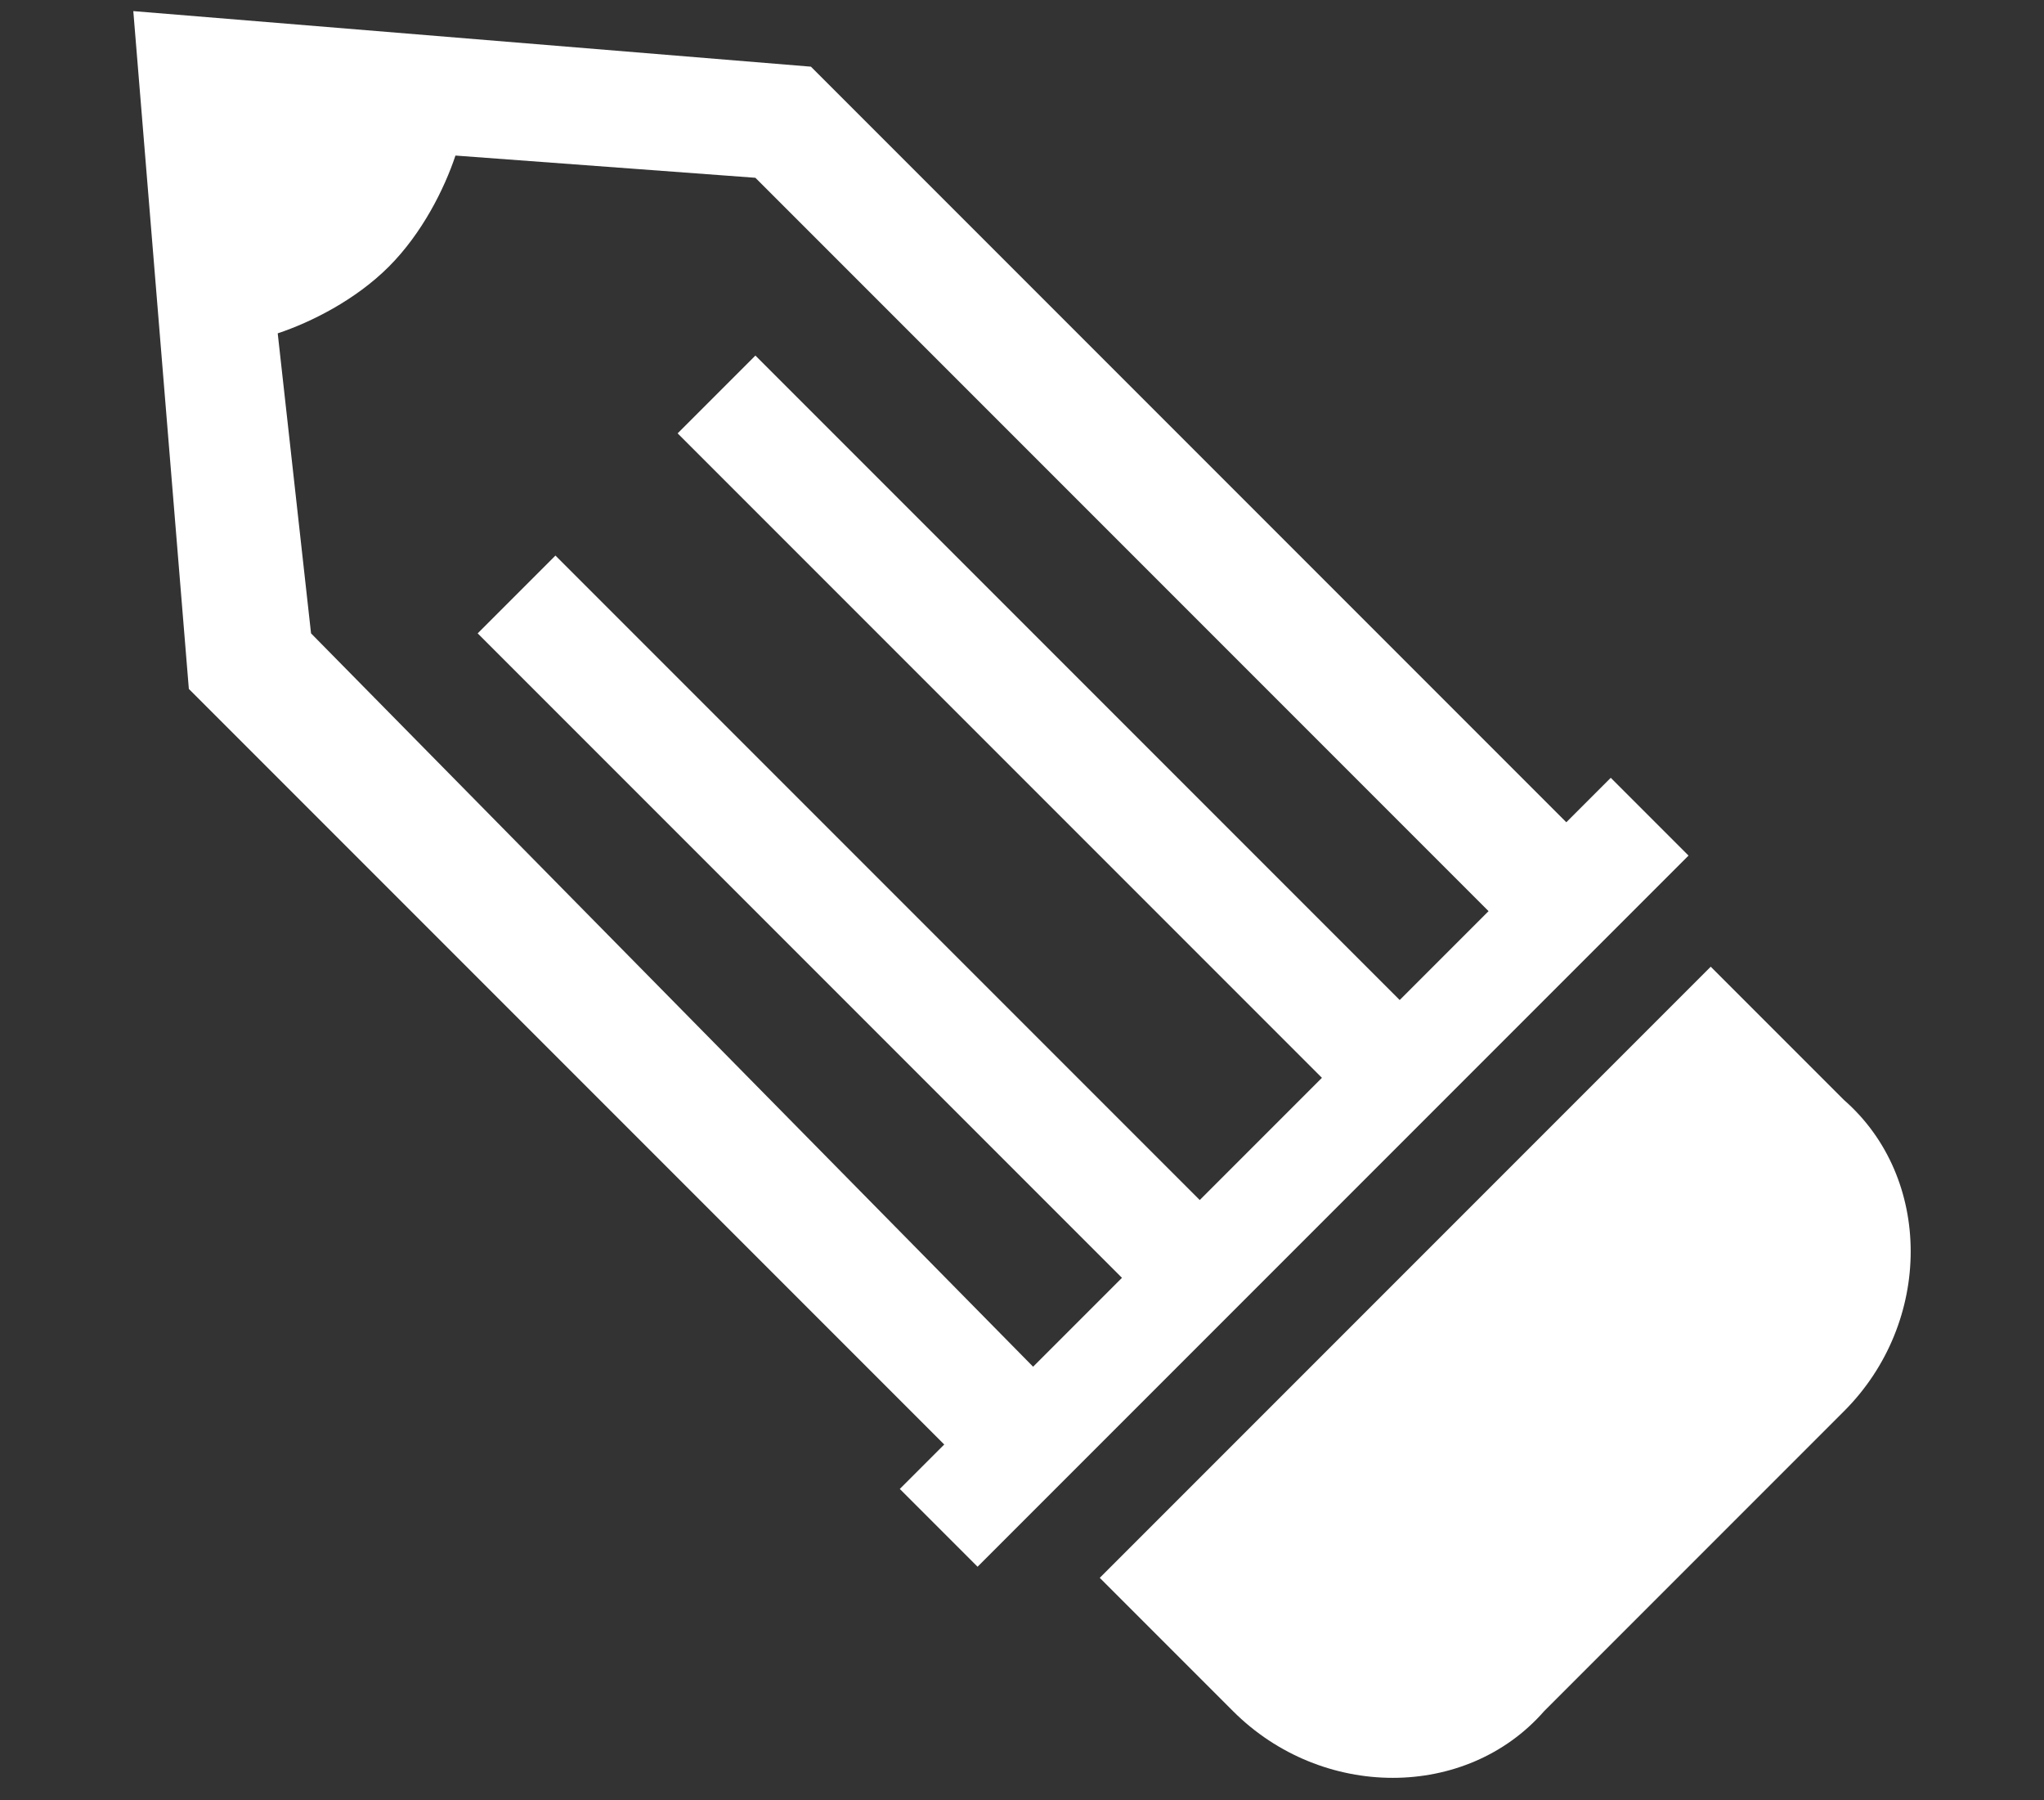 <?xml version="1.0" encoding="utf-8"?>
<!-- Generator: Adobe Illustrator 25.4.1, SVG Export Plug-In . SVG Version: 6.00 Build 0)  -->
<svg version="1.1" id="레이어_1" xmlns="http://www.w3.org/2000/svg" xmlns:xlink="http://www.w3.org/1999/xlink" x="0px"
	 y="0px" viewBox="0 0 18.4 16.2" style="enable-background:new 0 0 18.4 16.2;" xml:space="preserve">
<rect x="0" y="0" width="18.4" height="16.2" fill="#333333" stroke="none"/>
<style type="text/css">
	.st0{fill:#fff;}
</style>
<g>
	<g>
		<path class="st0" d="M14.1,7.4L7.3,0.6L1.2,0.1l0.5,6.1L8.5,13l-0.4,0.4l0.7,0.7l0.4-0.4l5.6-5.6l0.4-0.4L14.5,7L14.1,7.4z
			 M13.4,8.2l-0.8,0.8L6.8,3.2L6.1,3.9l5.8,5.8l-1.1,1.1L5,5L4.3,5.7l5.8,5.8l-0.8,0.8L2.8,5.7L2.5,3c0.3-0.1,0.7-0.3,1-0.6
			c0.3-0.3,0.5-0.7,0.6-1l2.7,0.2L13.4,8.2z"/>
		<path class="st0" d="M11.1,15.4c0.8,0.8,2.1,0.8,2.8,0l2.7-2.7c0.8-0.8,0.8-2.1,0-2.8l-1.2-1.2l-5.5,5.5L11.1,15.4z"/>
	</g>
</g>
</svg>
